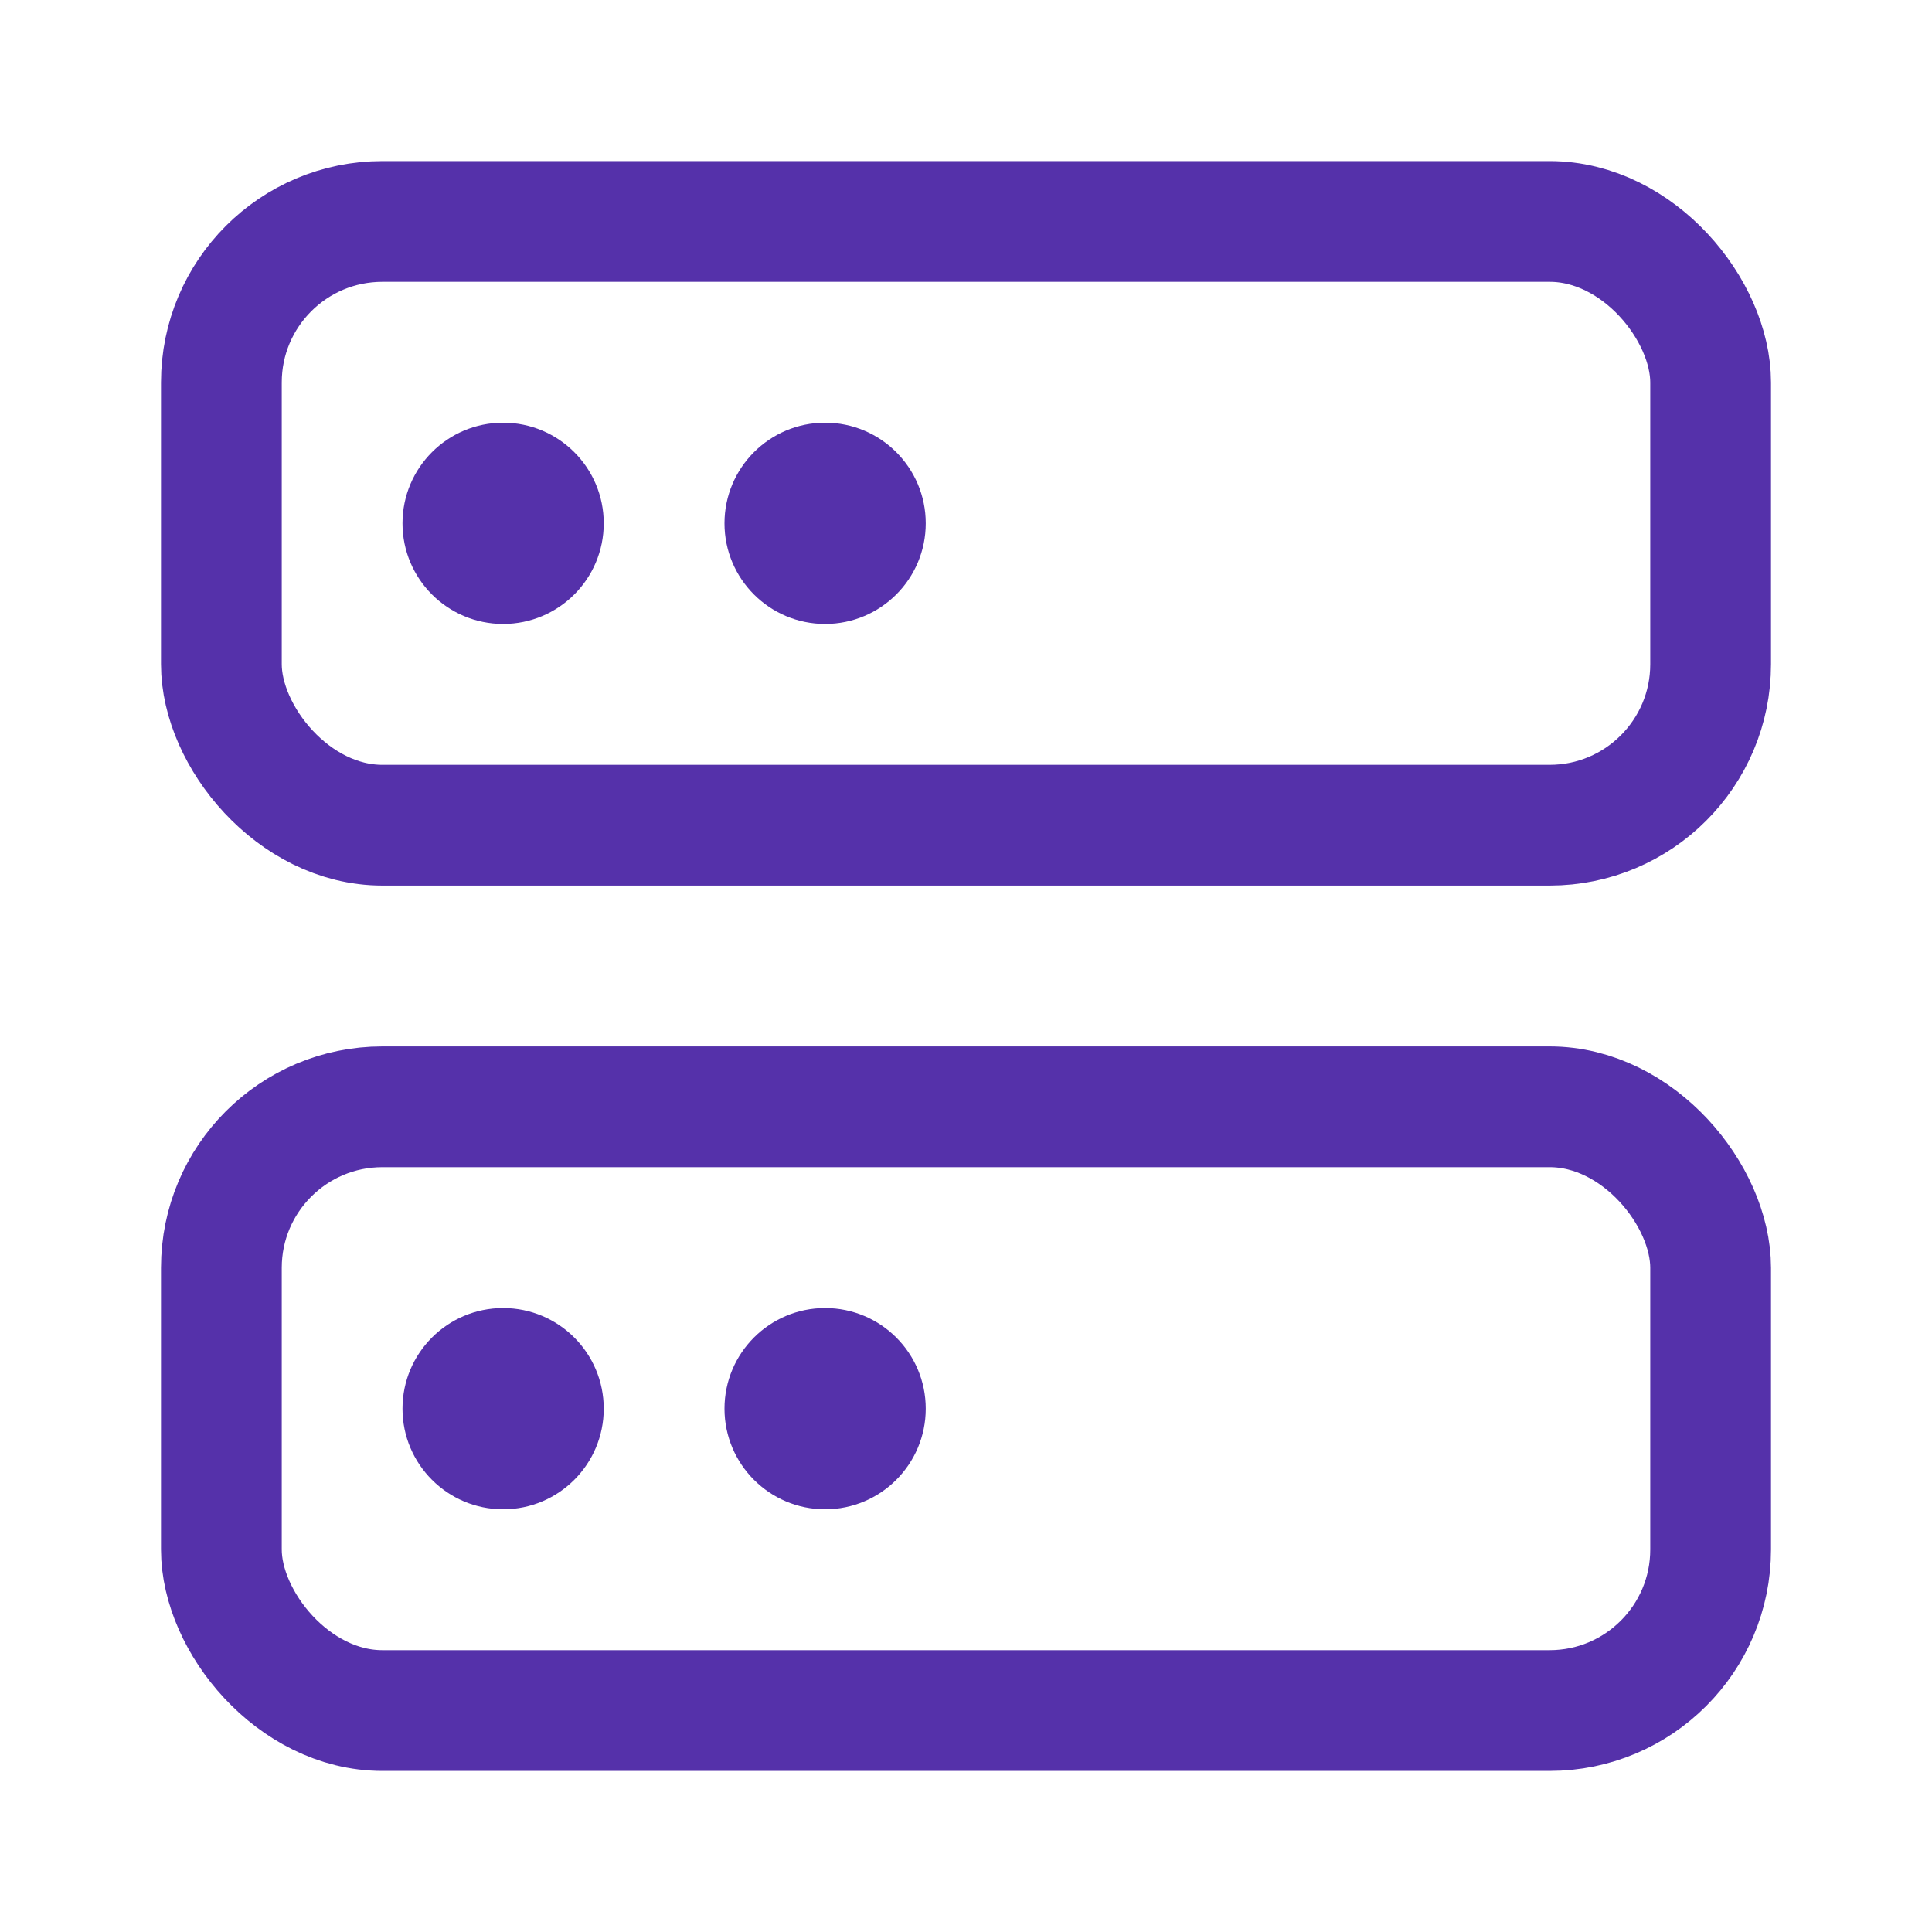 <svg xmlns="http://www.w3.org/2000/svg" width="1em" height="1em" viewBox="0 0 24 24"><g fill="none"><rect width="18.5" height="7.5" x="2.75" y="2.751" stroke="#5531AA" stroke-linecap="round" stroke-linejoin="round" stroke-width="1.5" rx="2"></rect><circle cx="6.25" cy="6.501" r="1.25" fill="#5531AA"></circle><circle cx="10.25" cy="6.501" r="1.25" fill="#5531AA"></circle><rect width="18.5" height="7.5" x="2.75" y="13.749" stroke="#5531AA" stroke-linecap="round" stroke-linejoin="round" stroke-width="1.5" rx="2"></rect><circle cx="6.25" cy="17.499" r="1.25" fill="#5531AA"></circle><circle cx="10.25" cy="17.499" r="1.25" fill="#5531AA"></circle></g></svg>